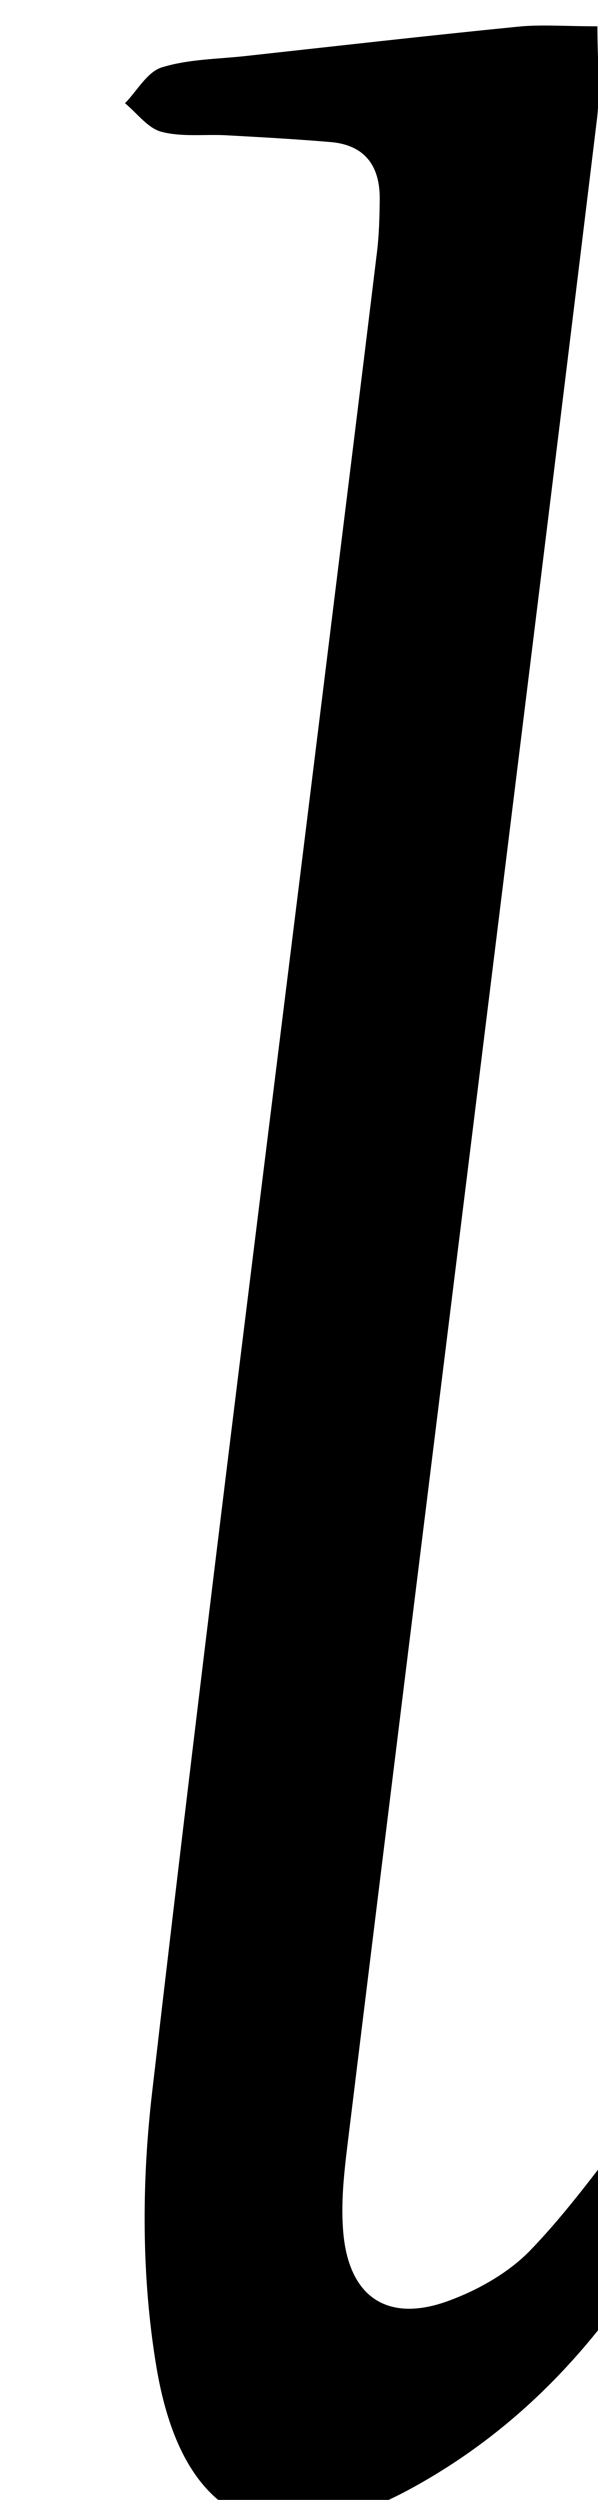 <?xml version="1.0" encoding="iso-8859-1"?>
<!-- Generator: Adobe Illustrator 25.2.1, SVG Export Plug-In . SVG Version: 6.00 Build 0)  -->
<svg version="1.1" xmlns="http://www.w3.org/2000/svg" xmlns:xlink="http://www.w3.org/1999/xlink" x="0px" y="0px"
	 viewBox="0 0 45.735 191.017" style="enable-background:new 0 0 45.735 191.017;" xml:space="preserve">
<g>
	<path d="M45.688,2.01c0,2.636,0.233,4.905-0.035,7.113c-3.21,26.441-6.491,52.874-9.759,79.308
		c-3.105,25.11-6.229,50.218-9.303,75.332c-0.282,2.303-0.546,4.671-0.324,6.961c0.471,4.842,3.416,6.77,8.008,5.095
		c2.284-0.833,4.627-2.155,6.294-3.883c2.982-3.093,5.499-6.639,8.153-10.04c0.814-1.043,1.297-2.375,2.21-3.3
		c0.599-0.607,1.968-1.228,2.508-0.939c0.853,0.457,1.669,1.615,1.819,2.582c0.164,1.058-0.265,2.321-0.746,3.35
		c-5.105,10.93-11.949,20.384-22.768,26.392c-10.73,5.958-17.753,3.049-19.786-9.139c-1.133-6.789-1.132-13.983-0.339-20.843
		c4.188-36.219,8.79-72.391,13.251-108.579c1.323-10.736,2.662-21.47,3.966-32.209c0.16-1.319,0.19-2.658,0.204-3.988
		c0.025-2.537-1.128-4.147-3.766-4.369c-2.647-0.223-5.301-0.371-7.954-0.516c-1.662-0.091-3.396,0.145-4.967-0.265
		c-1.05-0.274-1.87-1.425-2.793-2.184c0.926-0.949,1.697-2.392,2.811-2.739c2.033-0.633,4.267-0.633,6.42-0.87
		c6.944-0.763,13.886-1.552,20.837-2.243C41.395,1.86,43.197,2.01,45.688,2.01z"/>
</g>
</svg>
